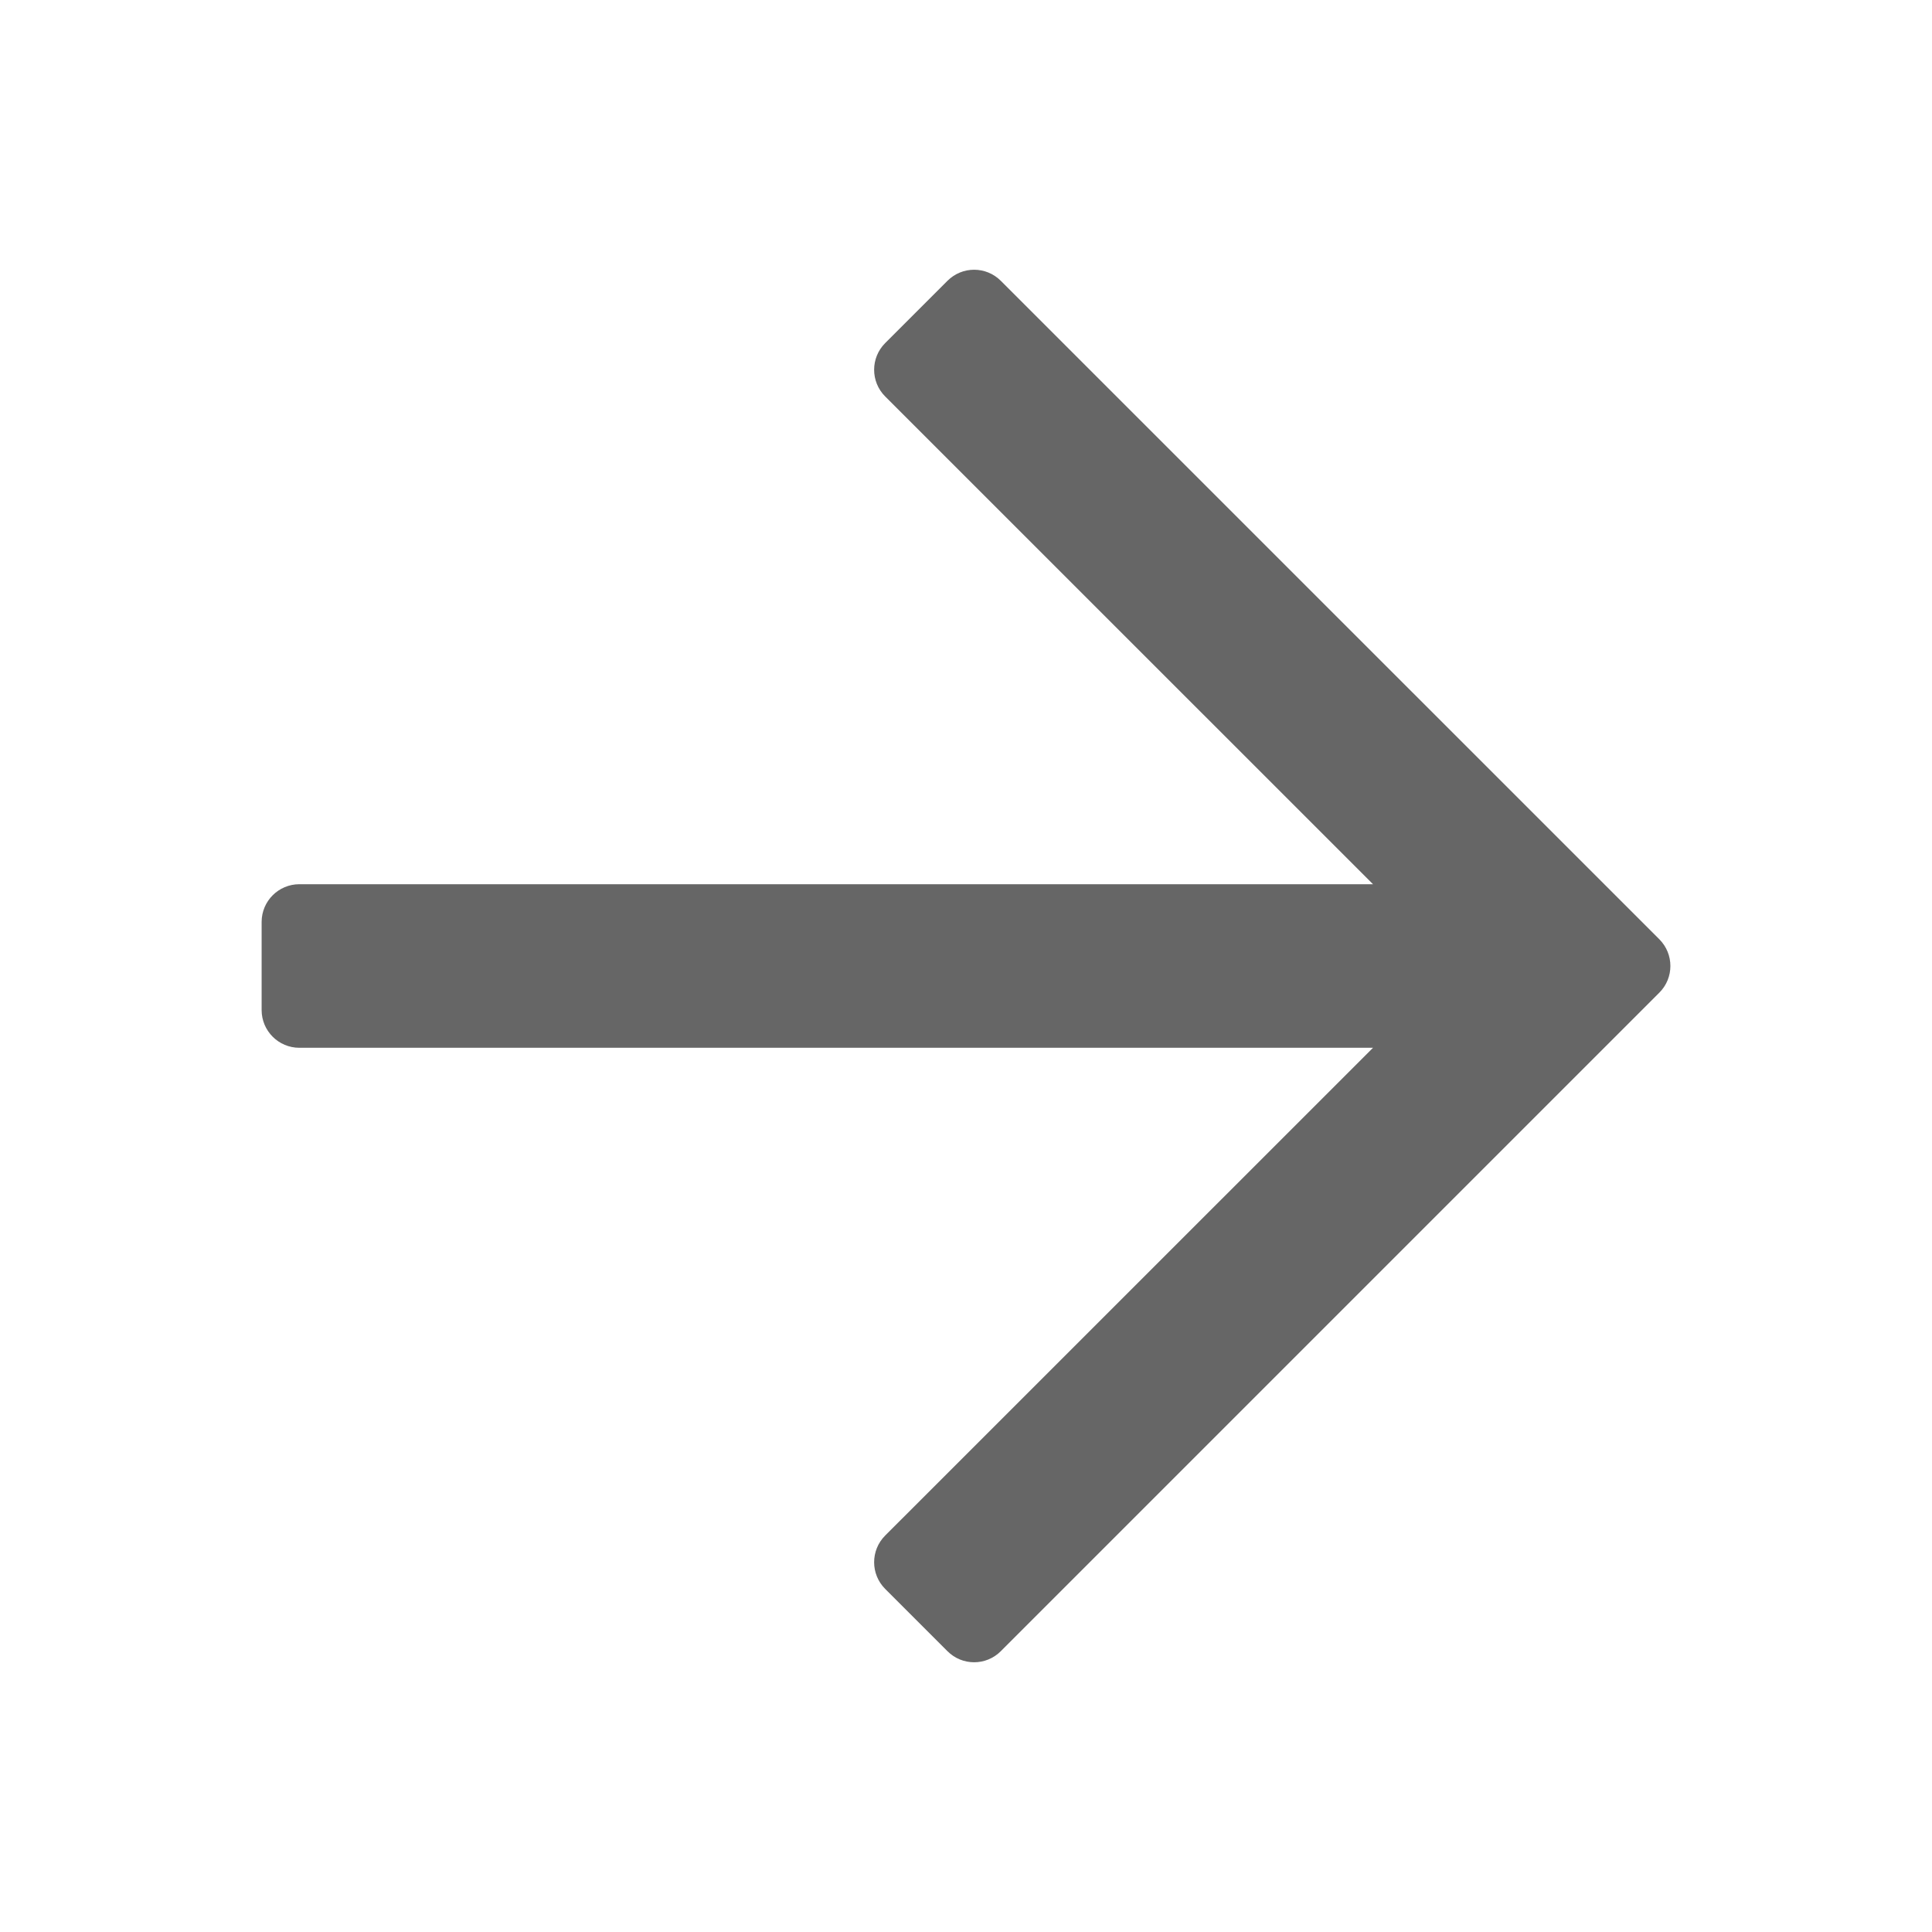 <svg width="24" height="24" viewBox="0 0 24 24" fill="none" xmlns="http://www.w3.org/2000/svg">
<path d="M11.77 3.488L10.996 4.262C10.813 4.445 10.813 4.742 10.996 4.925L17.056 10.984L3.719 10.984C3.46 10.984 3.25 11.194 3.25 11.453V12.547C3.25 12.806 3.46 13.016 3.719 13.016L17.056 13.016L10.996 19.075C10.813 19.258 10.813 19.555 10.996 19.738L11.77 20.512C11.953 20.695 12.249 20.695 12.432 20.512L20.613 12.331C20.796 12.148 20.796 11.852 20.613 11.668L12.432 3.488C12.249 3.305 11.953 3.305 11.77 3.488Z" fill="#666666"/>
</svg>
